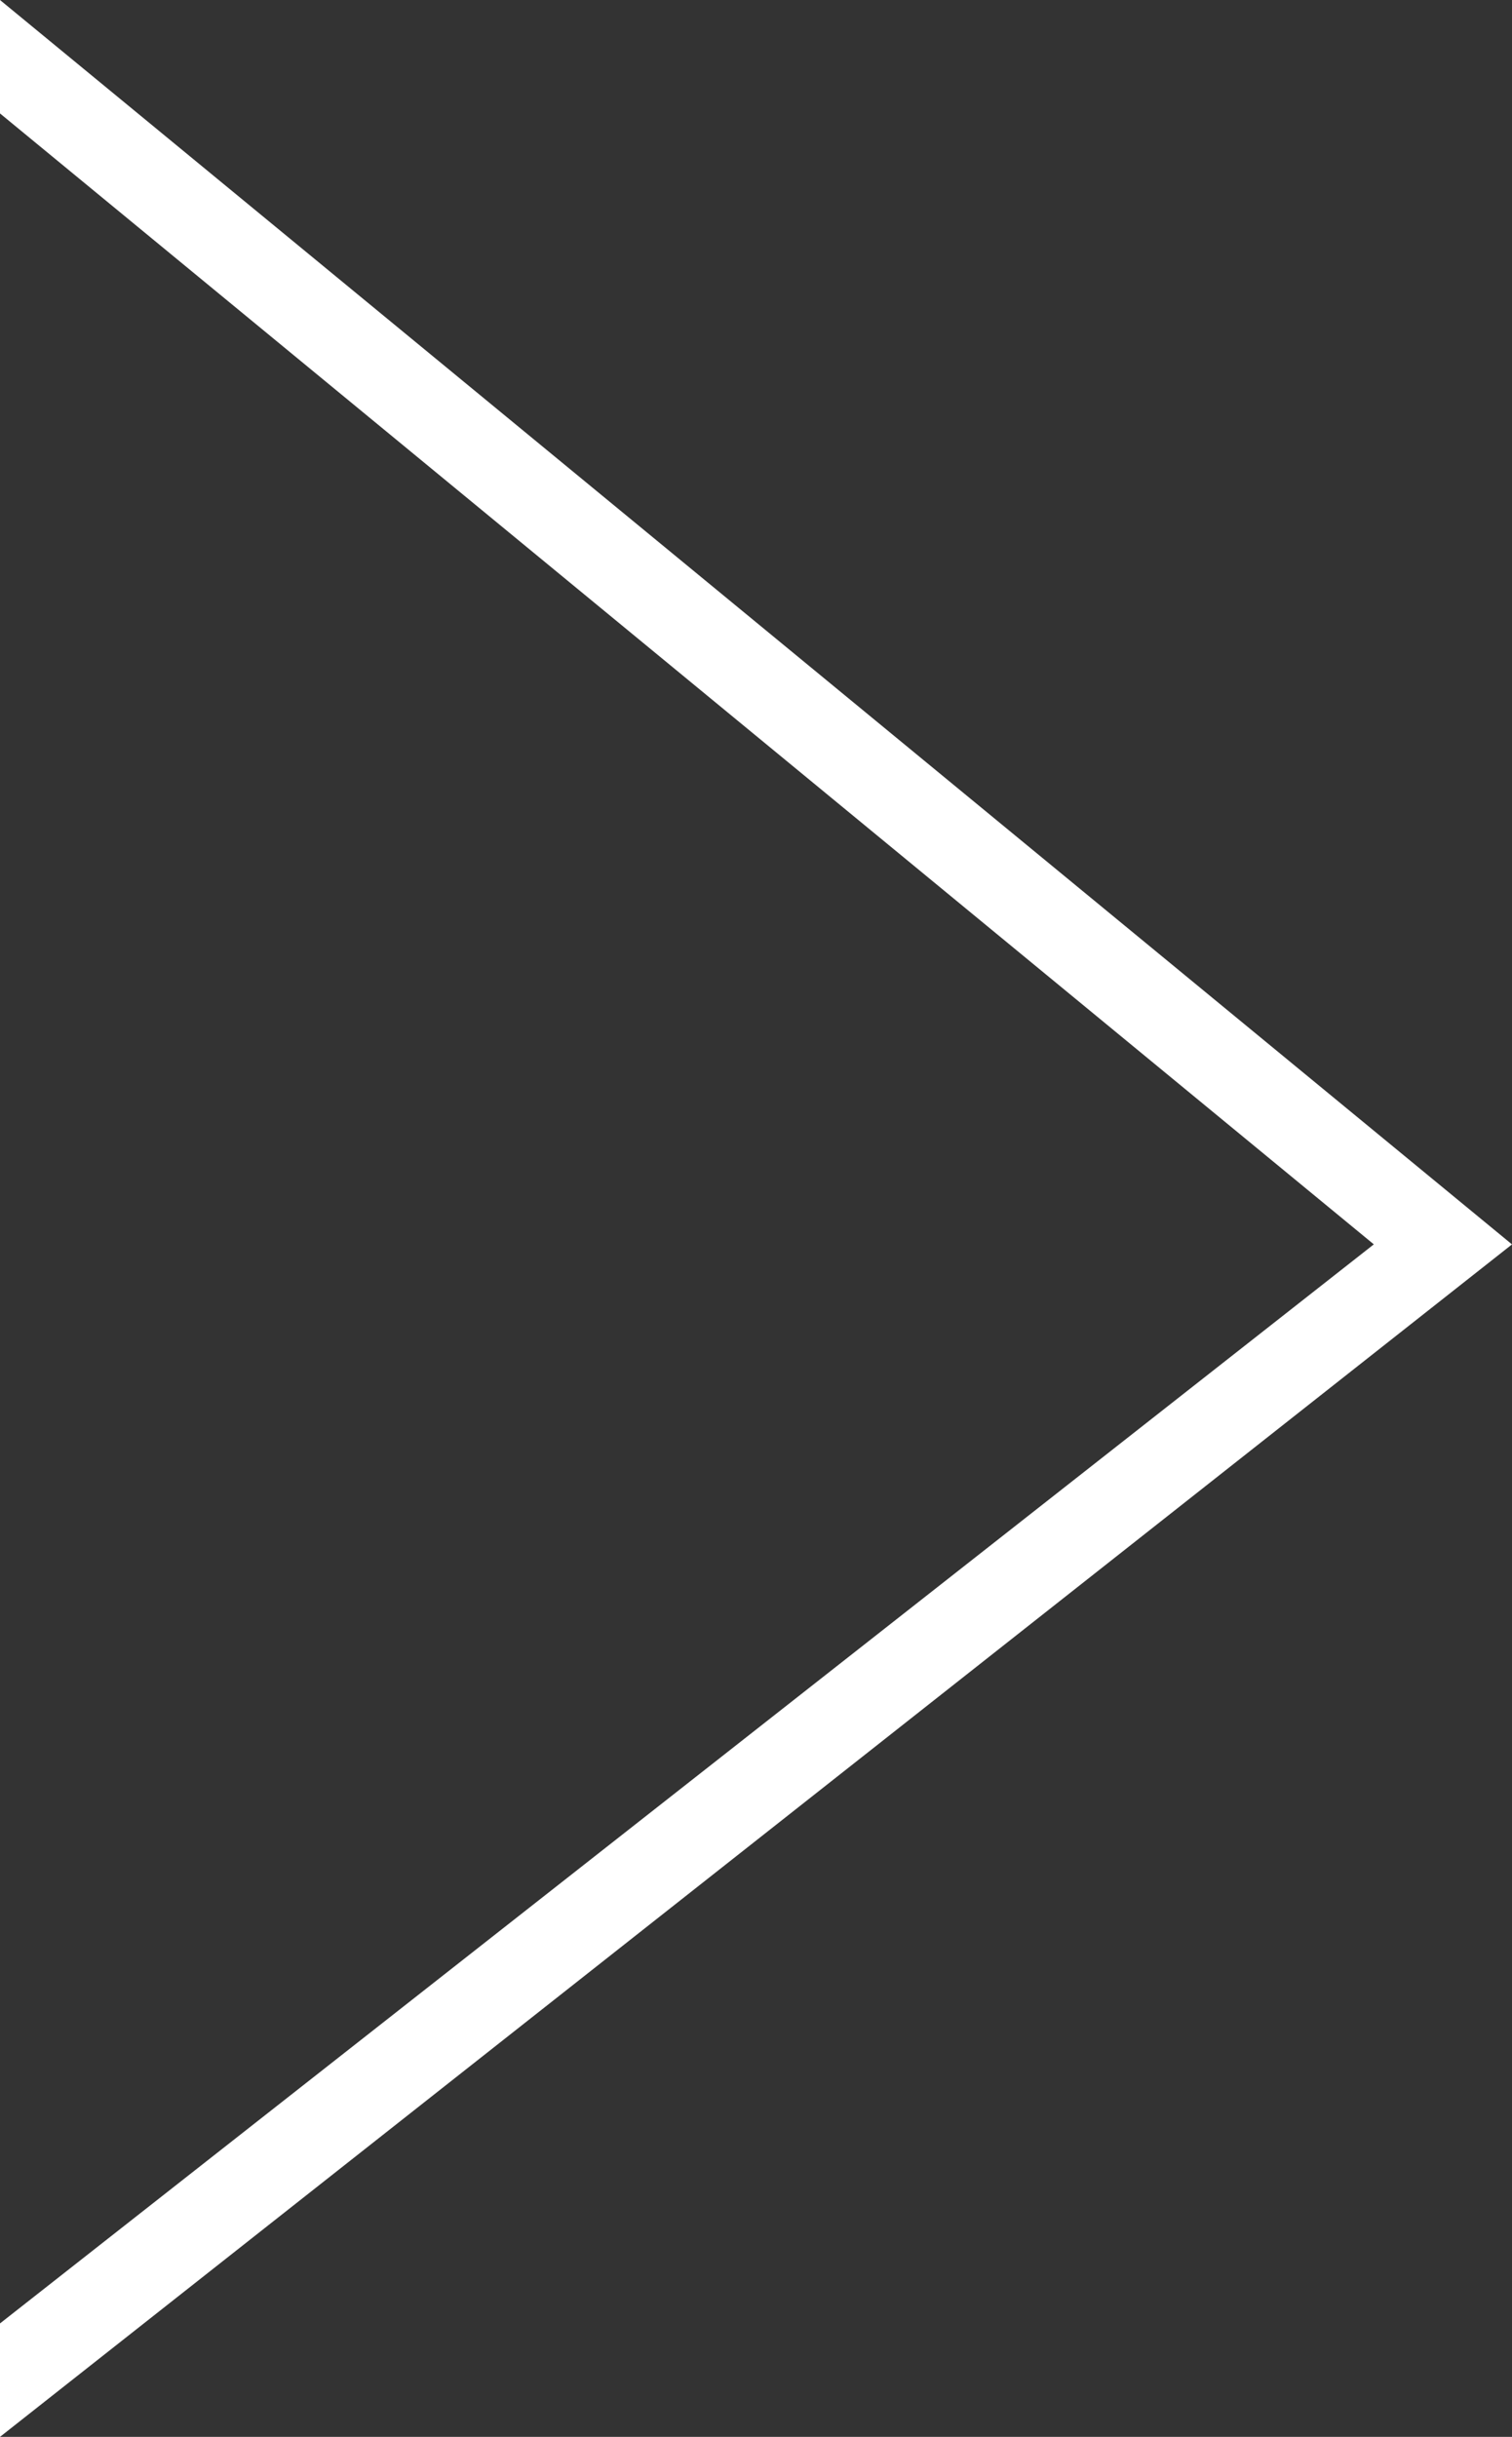 <svg xmlns="http://www.w3.org/2000/svg" width="36" height="58" viewBox="0 0 36 58">
    <rect x="0" y="0" width="36" height="58" fill="#333333" stroke="none"/>
    <path data-name="&gt;" d="M28.382 36 58 0h-2.7L28.383 32.71 2.7 0H0z" transform="rotate(-90 29 29)" style="fill:#fff;fill-rule:evenodd"/>
</svg>
